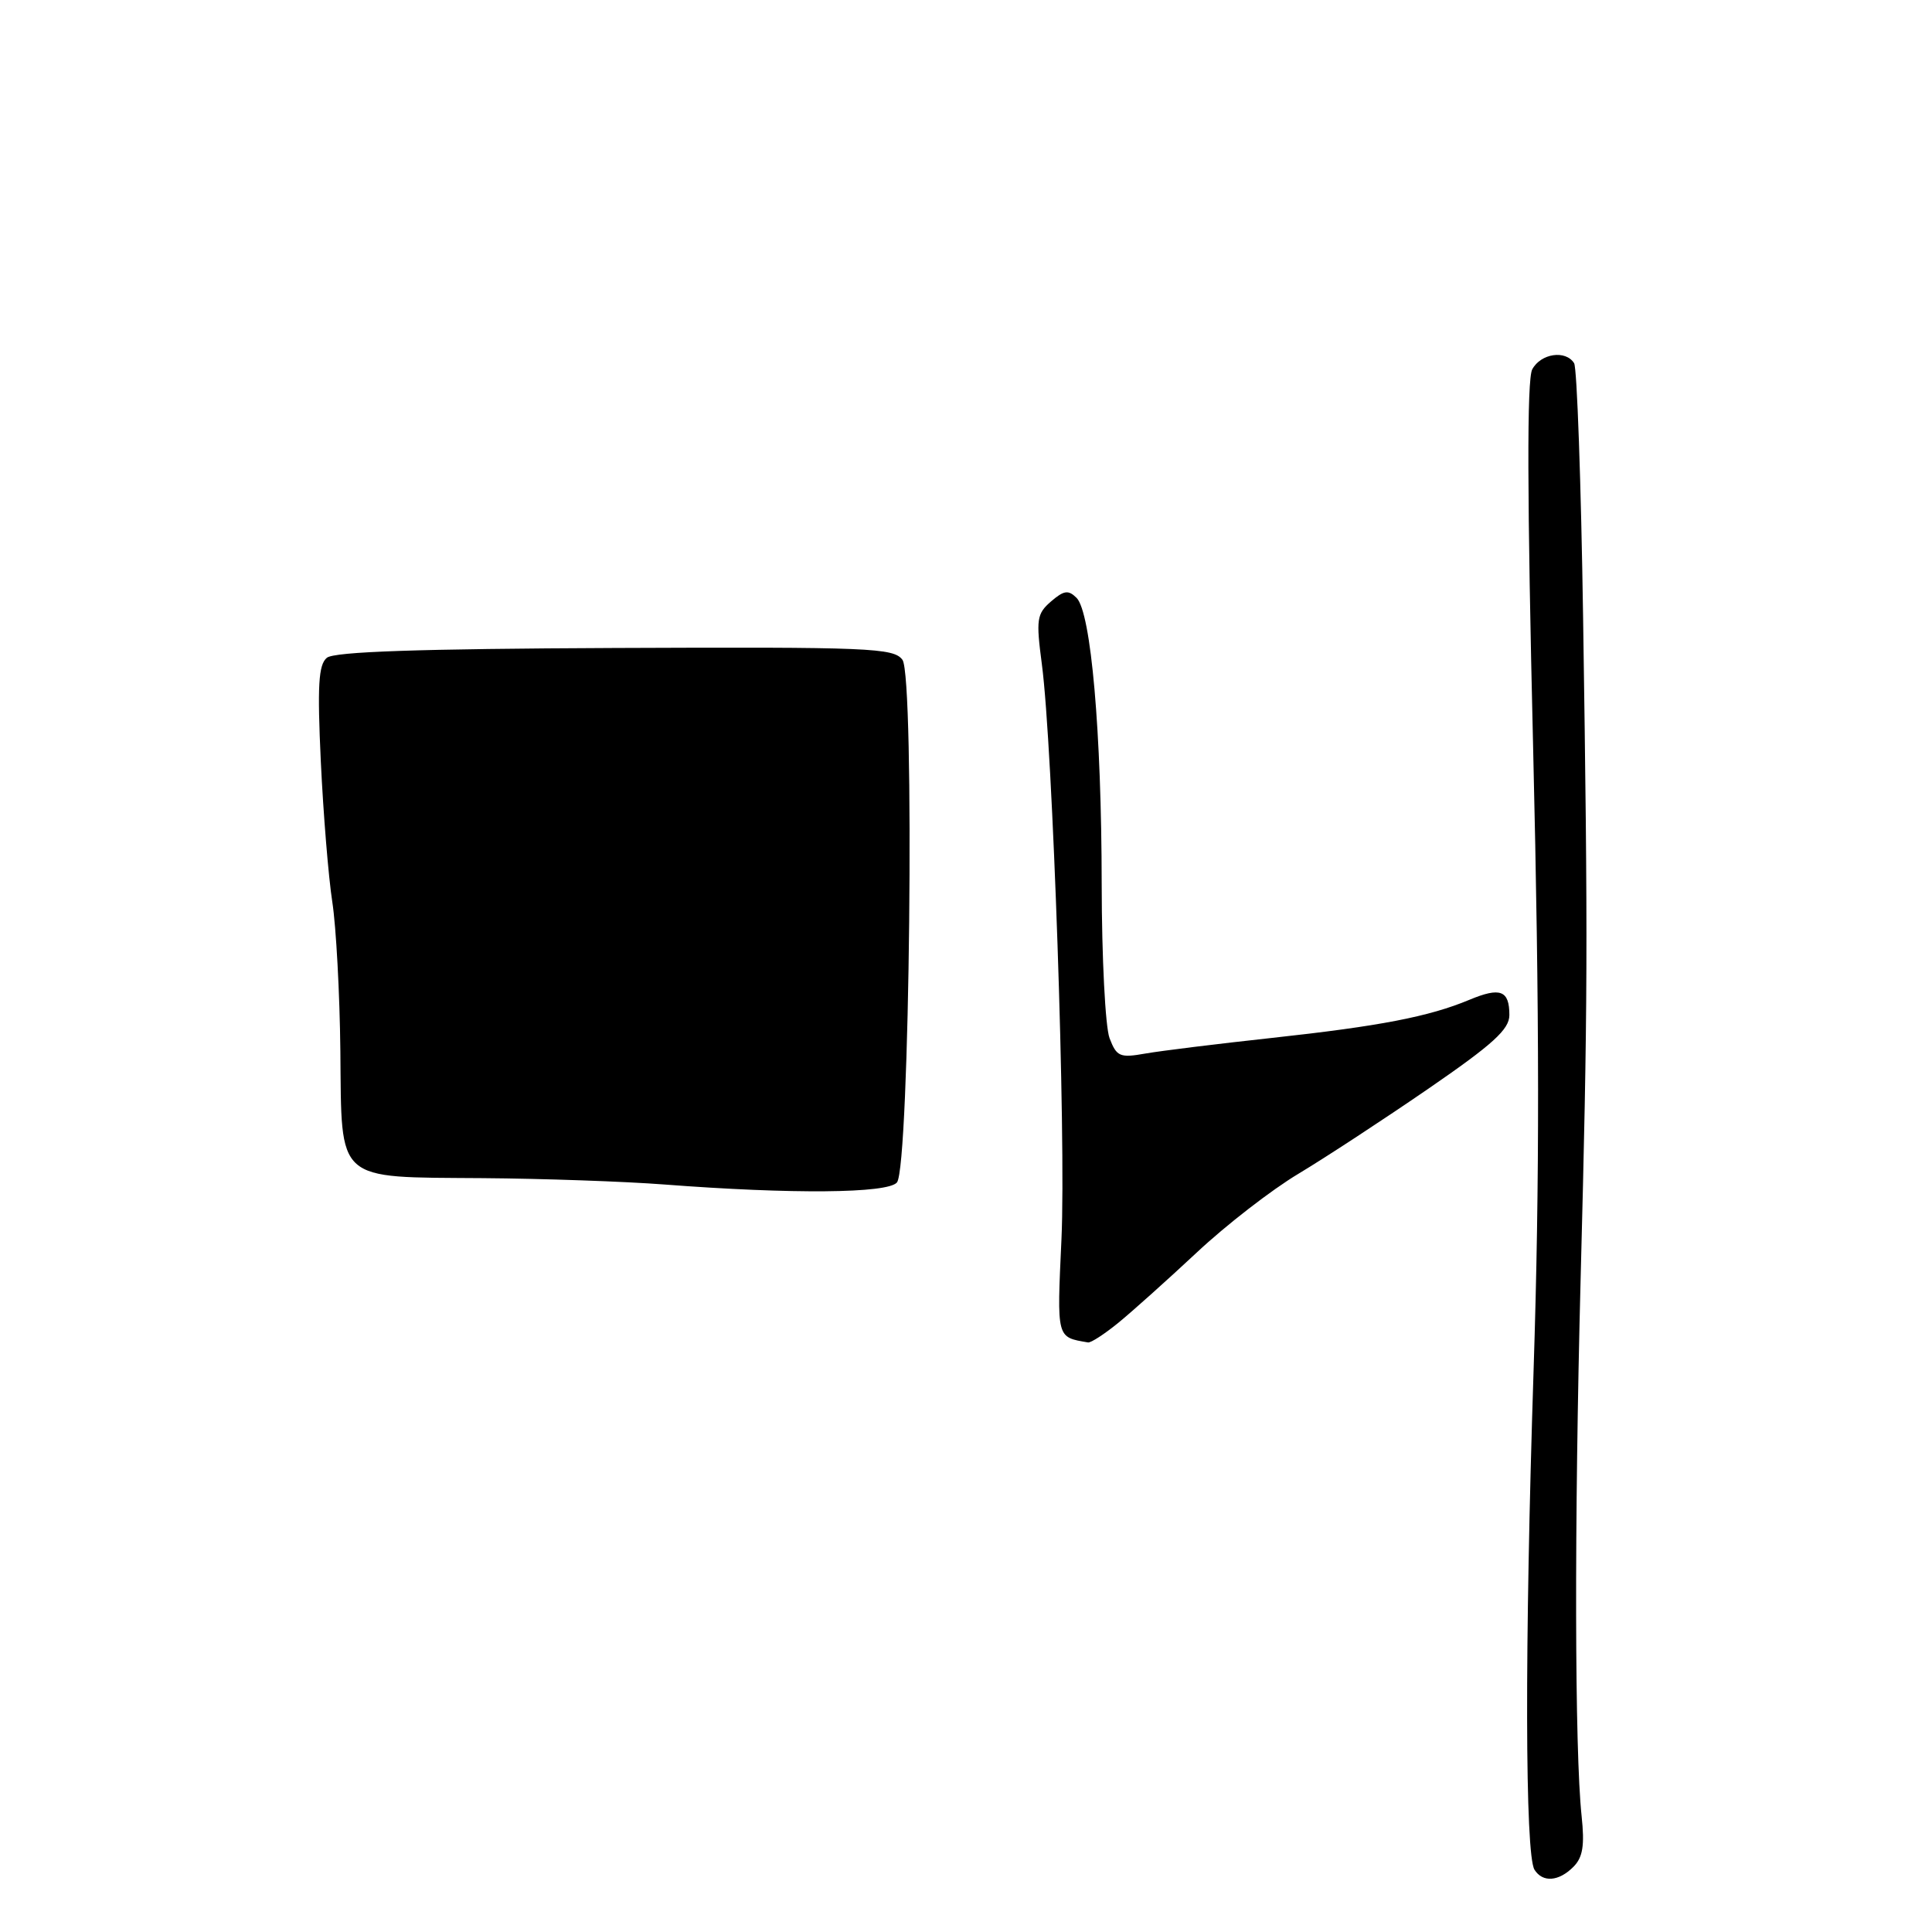 <?xml version="1.0" encoding="UTF-8" standalone="no"?>
<!DOCTYPE svg PUBLIC "-//W3C//DTD SVG 1.1//EN" "http://www.w3.org/Graphics/SVG/1.1/DTD/svg11.dtd" >
<svg xmlns="http://www.w3.org/2000/svg" xmlns:xlink="http://www.w3.org/1999/xlink" version="1.1" viewBox="0 0 256 256">
 <g >
 <path fill="currentColor"
d=" M 208.48 247.37 C 209.73 246.12 209.99 244.55 209.57 240.62 C 208.65 231.92 208.60 201.94 209.44 169.50 C 210.39 133.13 210.42 125.22 209.77 81.88 C 209.50 63.94 208.96 48.75 208.58 48.13 C 207.47 46.34 204.17 46.82 203.03 48.94 C 202.31 50.28 202.35 65.74 203.15 99.19 C 204.00 134.90 204.02 156.37 203.21 181.50 C 202.02 218.17 202.07 245.75 203.33 247.75 C 204.41 249.47 206.54 249.32 208.48 247.37 Z  M 148.17 175.29 C 150.00 173.80 154.67 169.61 158.55 165.99 C 162.42 162.36 168.50 157.65 172.05 155.53 C 175.60 153.40 183.34 148.33 189.25 144.27 C 197.83 138.37 200.00 136.40 200.00 134.50 C 200.00 131.22 198.80 130.77 194.70 132.48 C 189.36 134.71 182.86 135.97 168.53 137.53 C 161.36 138.31 153.82 139.24 151.77 139.60 C 148.38 140.20 147.96 140.01 147.02 137.56 C 146.46 136.08 145.99 126.91 145.98 117.18 C 145.96 96.97 144.57 81.15 142.65 79.22 C 141.56 78.14 140.98 78.22 139.26 79.70 C 137.37 81.34 137.27 82.08 138.05 88.00 C 139.50 98.91 141.27 150.71 140.65 164.18 C 140.04 177.46 139.97 177.16 144.17 177.88 C 144.54 177.95 146.34 176.78 148.17 175.29 Z  M 118.85 156.68 C 120.55 154.63 121.23 89.70 119.58 87.43 C 118.42 85.85 115.32 85.72 81.50 85.86 C 55.43 85.97 44.29 86.35 43.31 87.16 C 42.20 88.08 42.04 90.84 42.51 100.91 C 42.84 107.83 43.52 116.20 44.03 119.50 C 44.54 122.80 45.02 131.70 45.10 139.28 C 45.28 156.82 44.31 155.96 63.97 156.11 C 71.96 156.17 82.78 156.55 88.00 156.95 C 104.97 158.25 117.64 158.14 118.85 156.68 Z "/>
</g>
</svg>